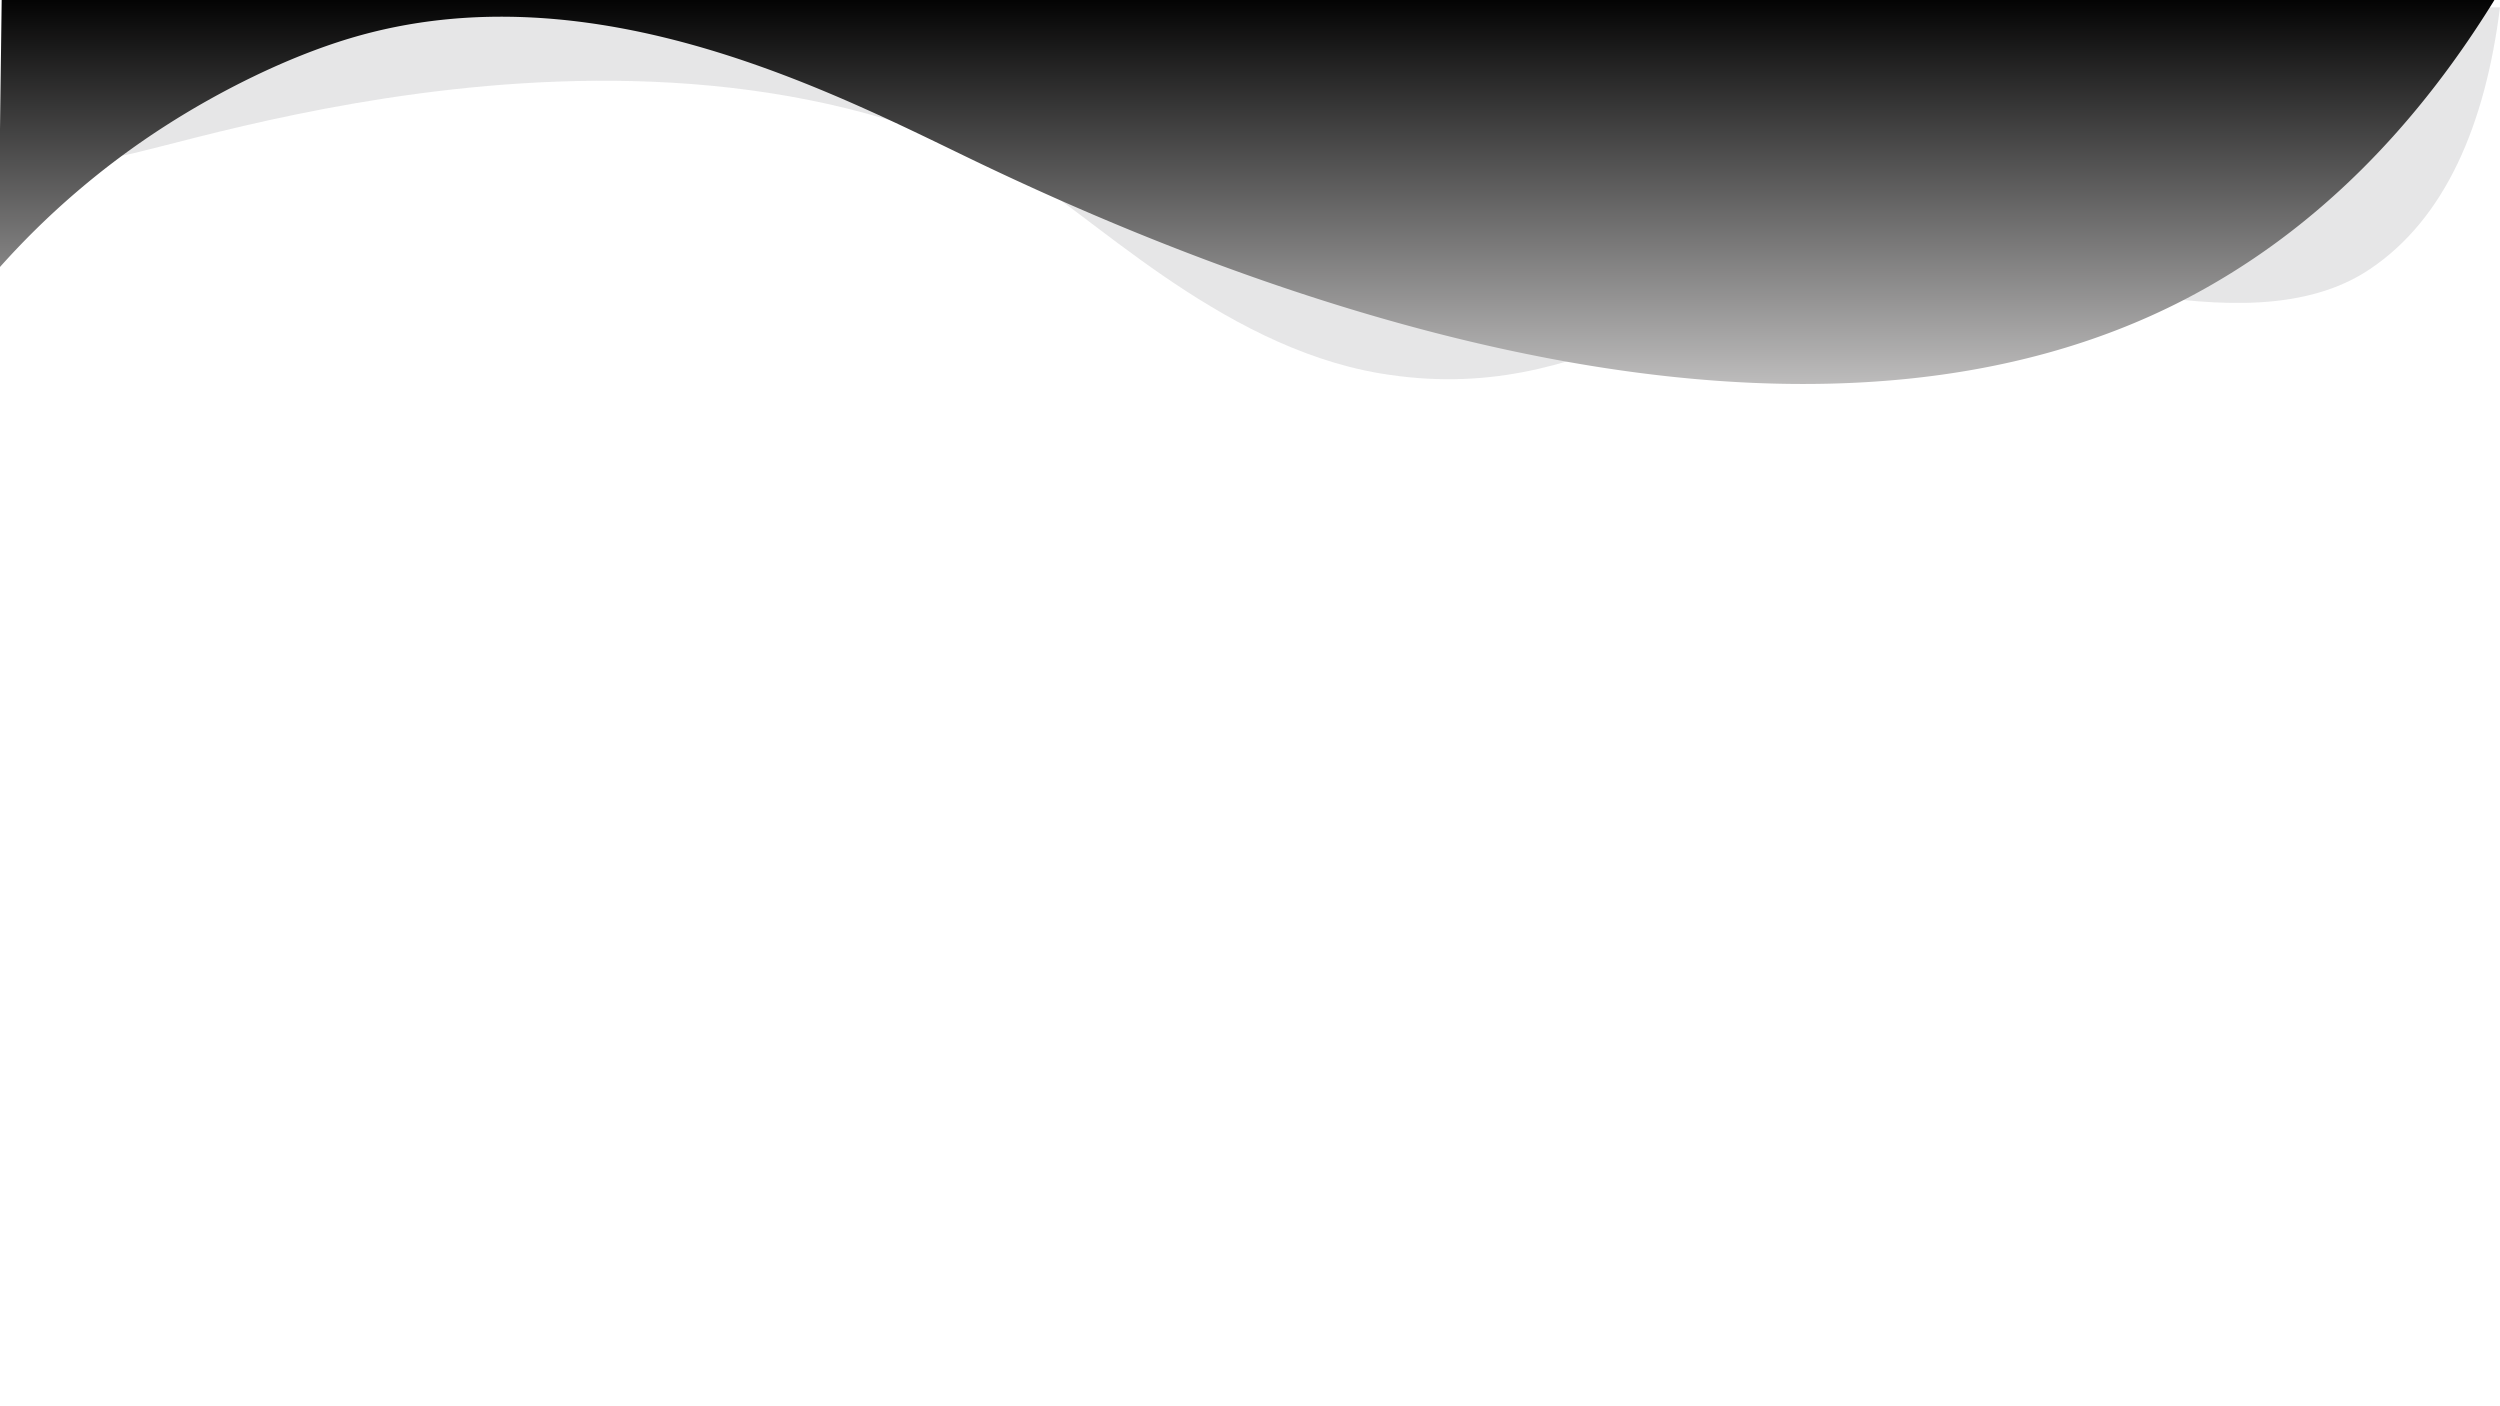 <svg xmlns="http://www.w3.org/2000/svg" xmlns:xlink="http://www.w3.org/1999/xlink" width="1366" height="768" viewBox="0 0 1366 768">
  <defs>
    <style>
      .cls-1 {
        fill: #cccccf;
        opacity: 0.49;
      }

      .cls-1, .cls-2 {
        fill-rule: evenodd;
      }

      .cls-2 {
        fill: url(#linear-gradient);
      }
    </style>
    <linearGradient id="linear-gradient" x1="682.5" y1="209.813" x2="682.5" y2="-6" gradientUnits="userSpaceOnUse">
      <stop offset="0" stop-color="#bdbcbc"/>
      <stop offset="0.99"/>
      <stop offset="1"/>
    </linearGradient>
  </defs>
  <g id="Plan_de_travail_1" data-name="Plan de travail 1">
    <path id="Forme_2" data-name="Forme 2" class="cls-1" d="M1366,4c-8.12,64.563-30.04,115.42-71,143-68.43,46.074-188.66-8.723-258-5-109.246,5.866-166.944,81.548-283,62-89.087-15-161.556-91.067-198-110C341.106-17.639,62.966,94.354,61,85c-0.217-1.032,3.257-2.446,3-3-0.894-1.927-42.693,15.681-60,23V1Z"/>
    <path id="Forme_1" data-name="Forme 1" class="cls-2" d="M1366-5c-44.7,74.143-101.74,132.271-173,169-187.84,96.81-448.7,24.847-656-74C461.661,54.077,325.937-19.6,191,21,156.435,31.4,119.78,49.835,90,69A439.3,439.3,0,0,0-1,147Q0,70.5,1-6C336.938-4.817,671.565-4.327,1007.5-4.525Q1186.84-4.631,1366-5Z"/>
  </g>
</svg>
